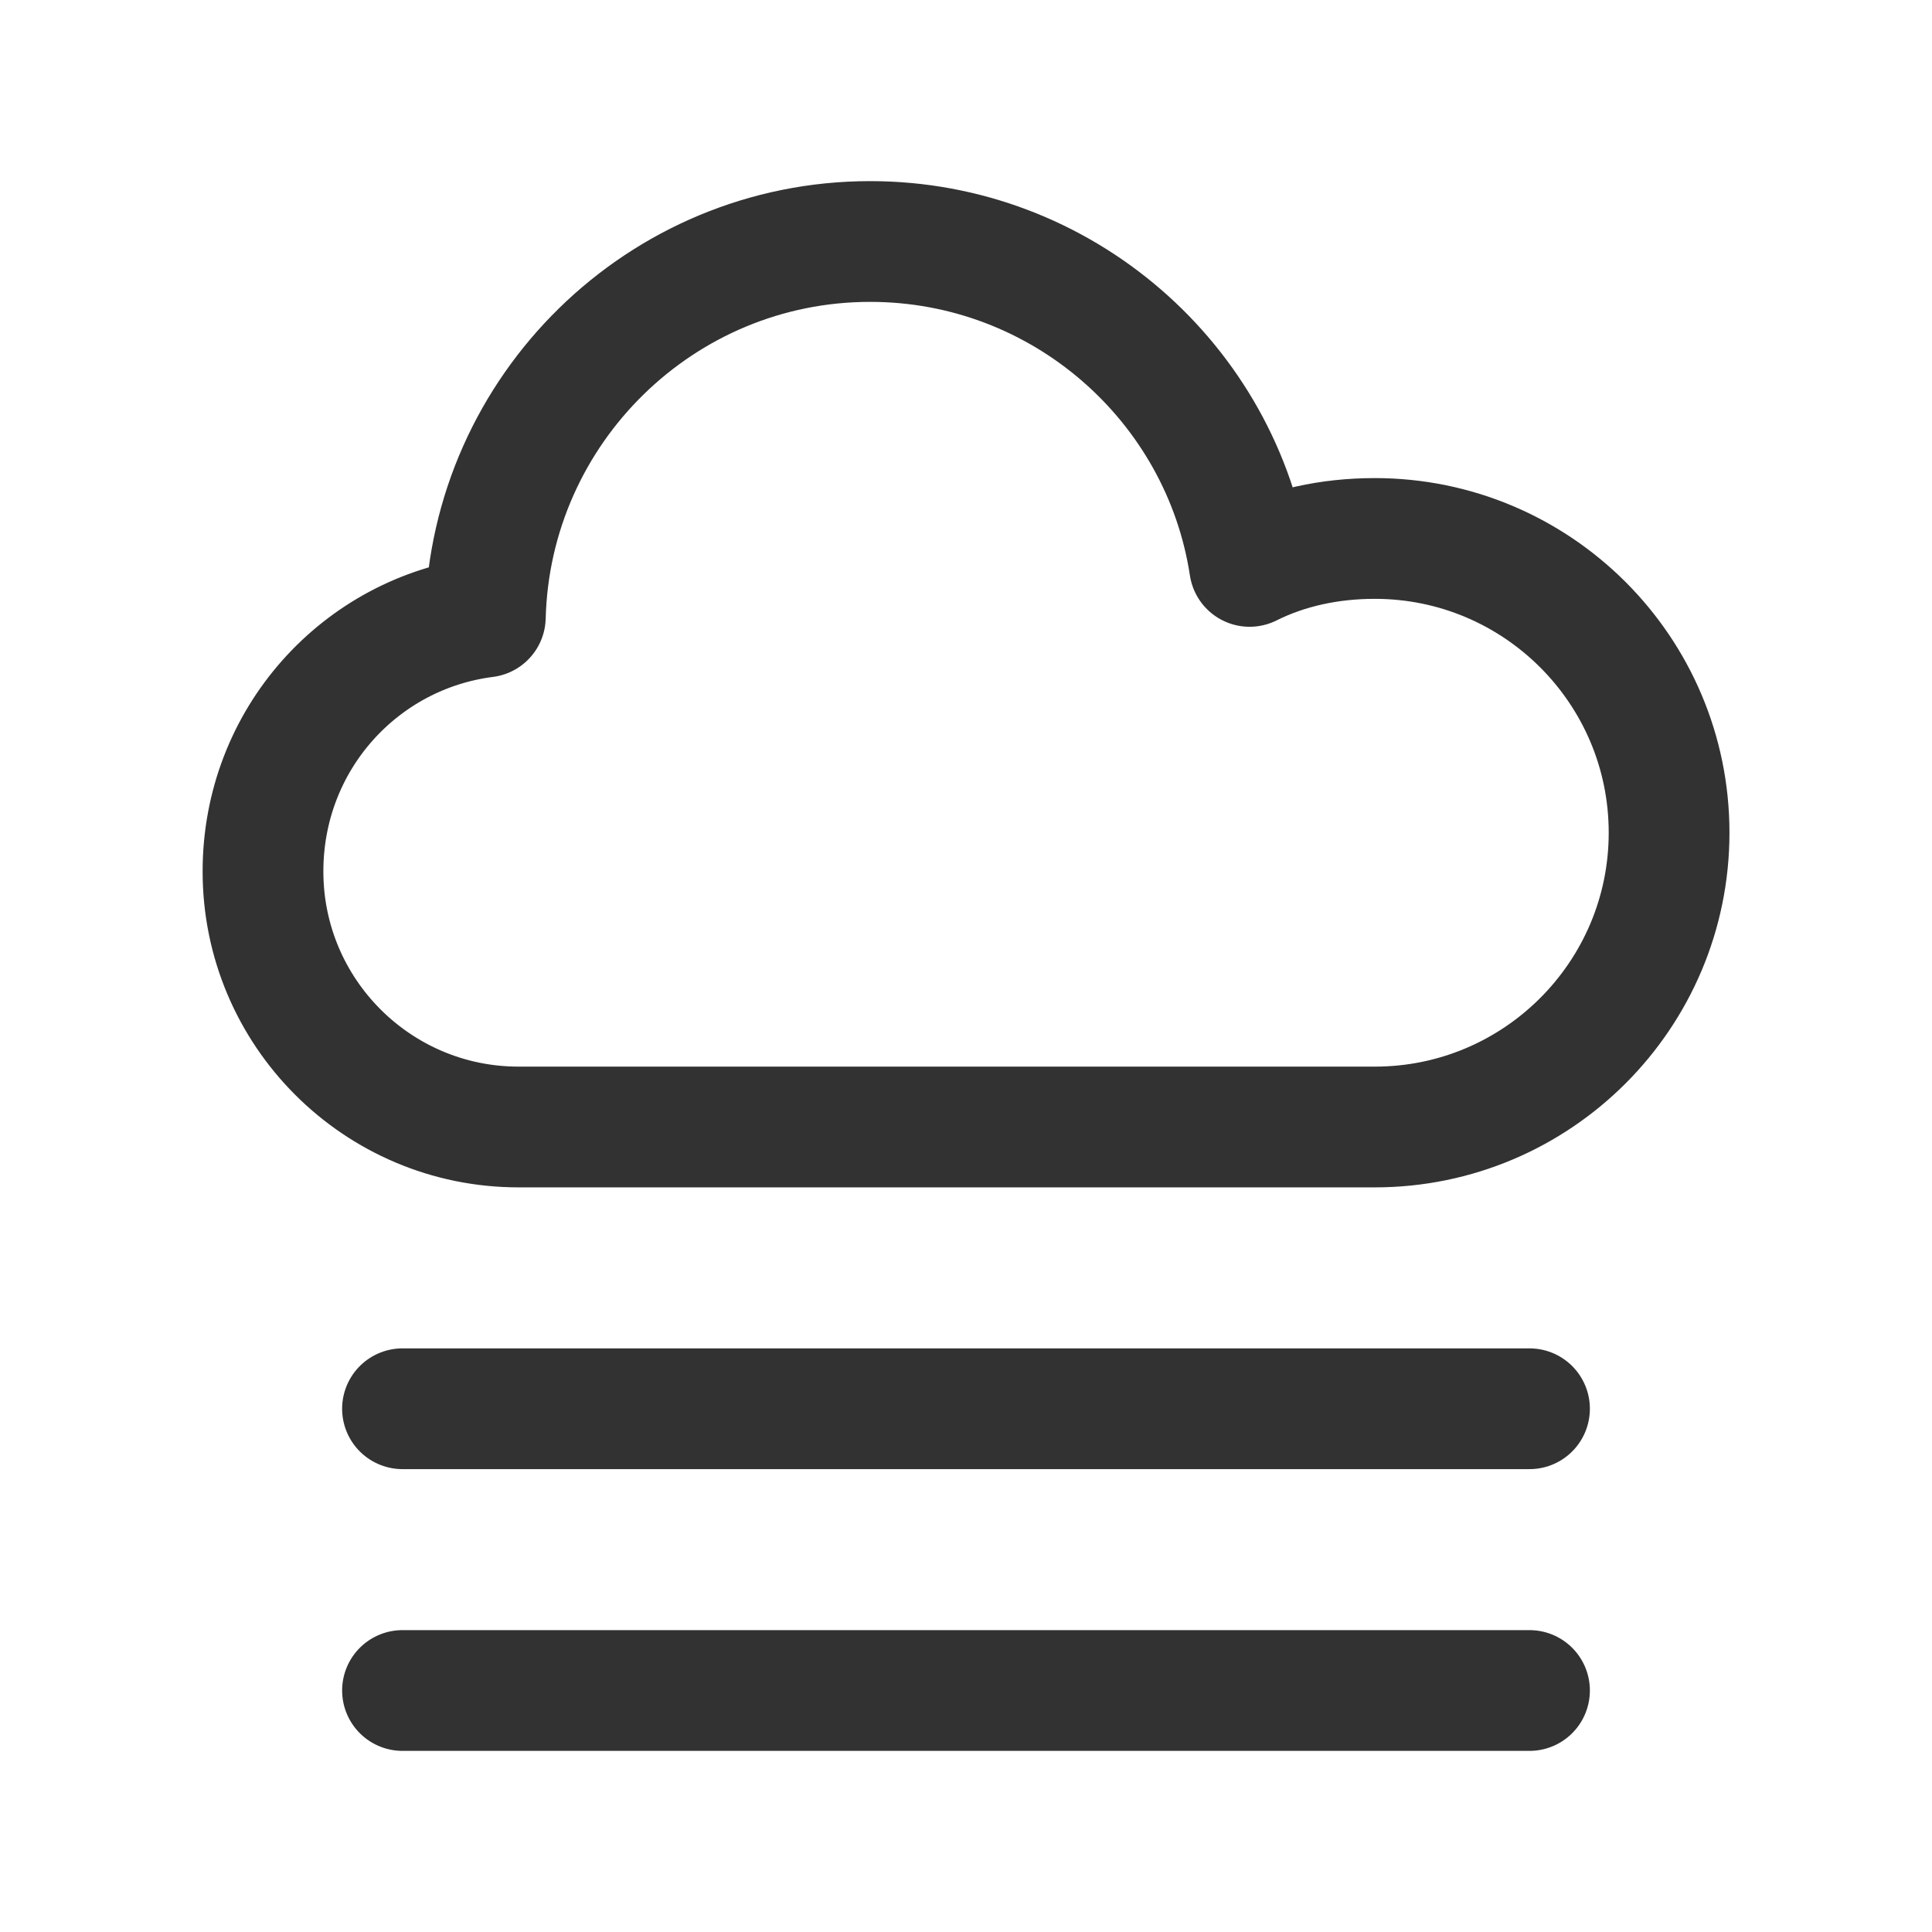 <?xml version="1.0" encoding="utf-8"?>
<!-- Generator: Adobe Illustrator 24.0.2, SVG Export Plug-In . SVG Version: 6.00 Build 0)  -->
<svg version="1.1" id="Layer_3" xmlns="http://www.w3.org/2000/svg" xmlns:xlink="http://www.w3.org/1999/xlink" x="0px" y="0px"
	 width="24px" height="24px" viewBox="0 0 24 24" enable-background="new 0 0 24 24" xml:space="preserve">
<g>
	<path fill="none" d="M0,0h24v24H0V0z"/>
	<g>
		<g>
			<path fill="none" stroke="#323232" stroke-width="1.5" stroke-linecap="round" stroke-linejoin="round" d="M17.078,6.689
				c-0.562,0-1.092,0.116-1.555,0.347C15.176,4.753,13.191,3,10.809,3c-2.597,0-4.714,2.084-4.78,4.665
				c-1.555,0.198-2.762,1.522-2.762,3.159C3.266,12.577,4.689,14,6.442,14h10.636c2.018,0,3.656-1.638,3.656-3.656
				S19.096,6.689,17.078,6.689z"/>
		</g>
		
			<line fill="none" stroke="#323232" stroke-width="1.5" stroke-linecap="round" stroke-linejoin="round" x1="5" y1="17.5" x2="19" y2="17.5"/>
		
			<line fill="none" stroke="#323232" stroke-width="1.5" stroke-linecap="round" stroke-linejoin="round" x1="5" y1="21" x2="19" y2="21"/>
	</g>
</g>
</svg>
